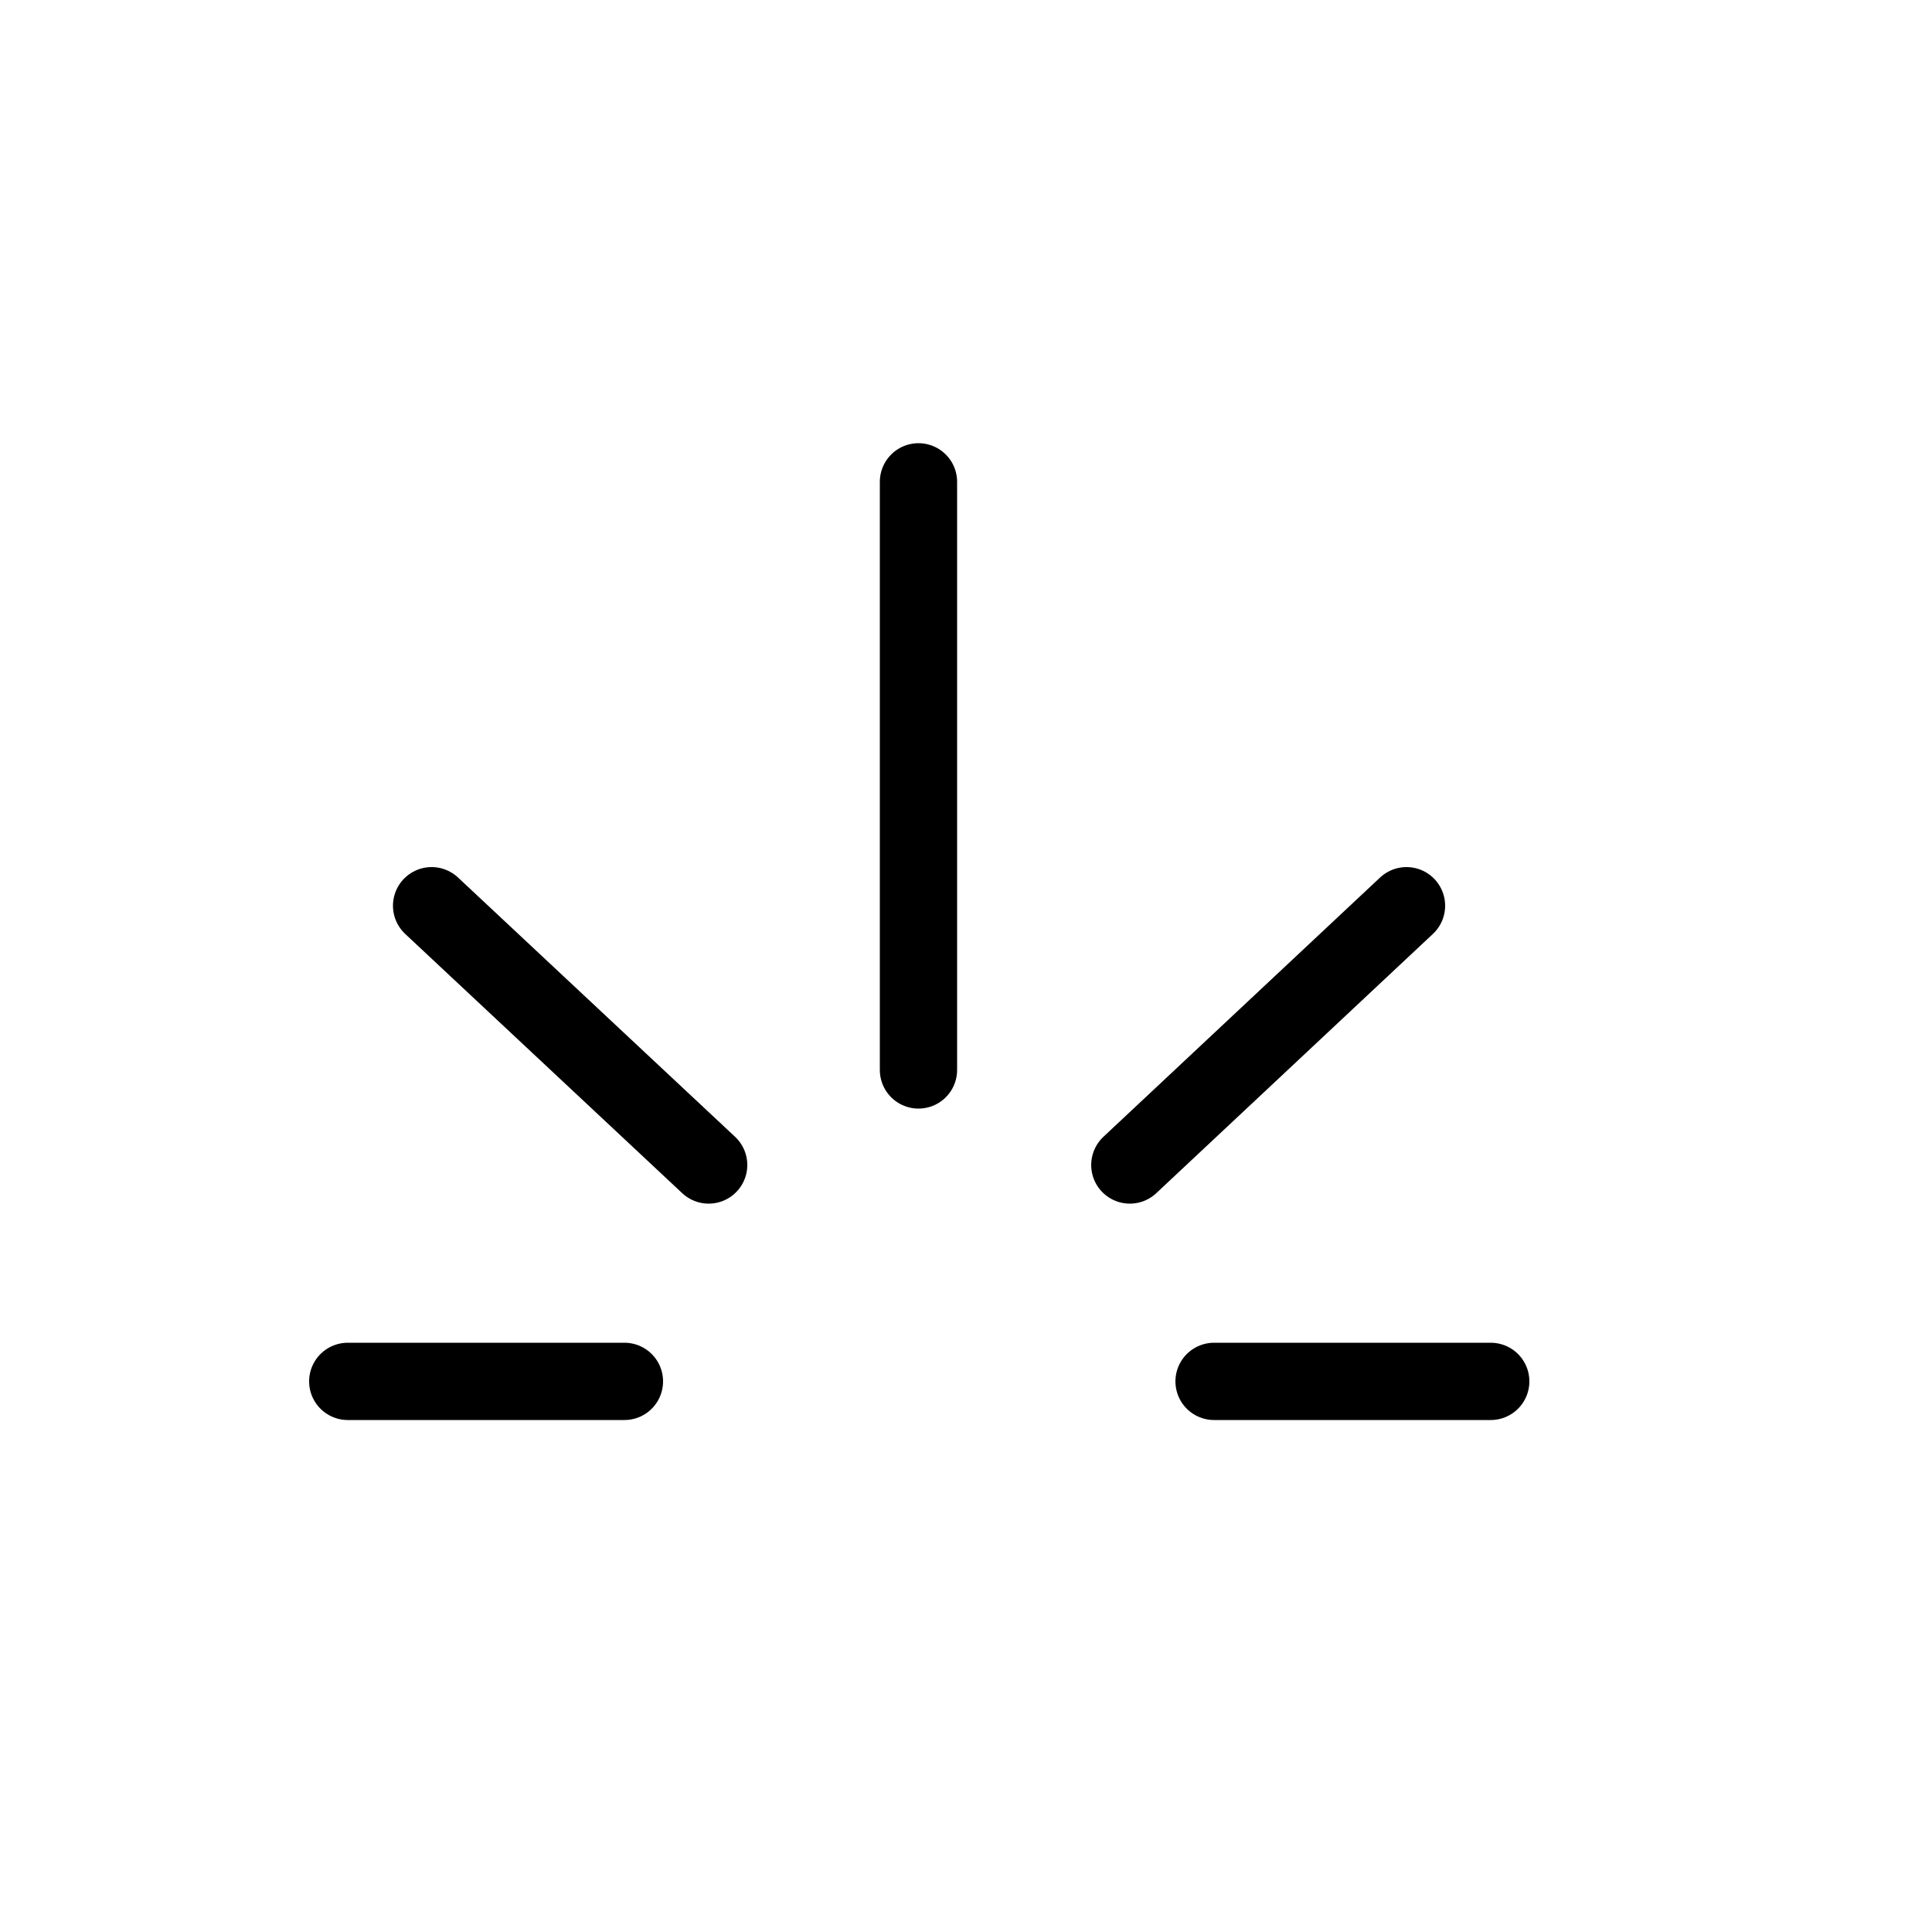 <?xml version="1.0" encoding="UTF-8"?>
<svg id="witte_lijnicoontjes" xmlns="http://www.w3.org/2000/svg" viewBox="0 0 50 50">
  <defs>
    <style>
      .cls-1 {
        fill: none;
        stroke: #000;
        stroke-linecap: round;
        stroke-linejoin: round;
        stroke-width: 2px;
      }
    </style>
  </defs>
  <line class="cls-1" x1="23.77" y1="27.69" x2="23.77" y2="12.47"/>
  <line class="cls-1" x1="18.34" y1="30.15" x2="11.17" y2="23.44"/>
  <line class="cls-1" x1="16.16" y1="35.75" x2="9" y2="35.75"/>
  <line class="cls-1" x1="29.24" y1="30.15" x2="36.4" y2="23.44"/>
  <line class="cls-1" x1="31.42" y1="35.75" x2="38.58" y2="35.75"/>
</svg>